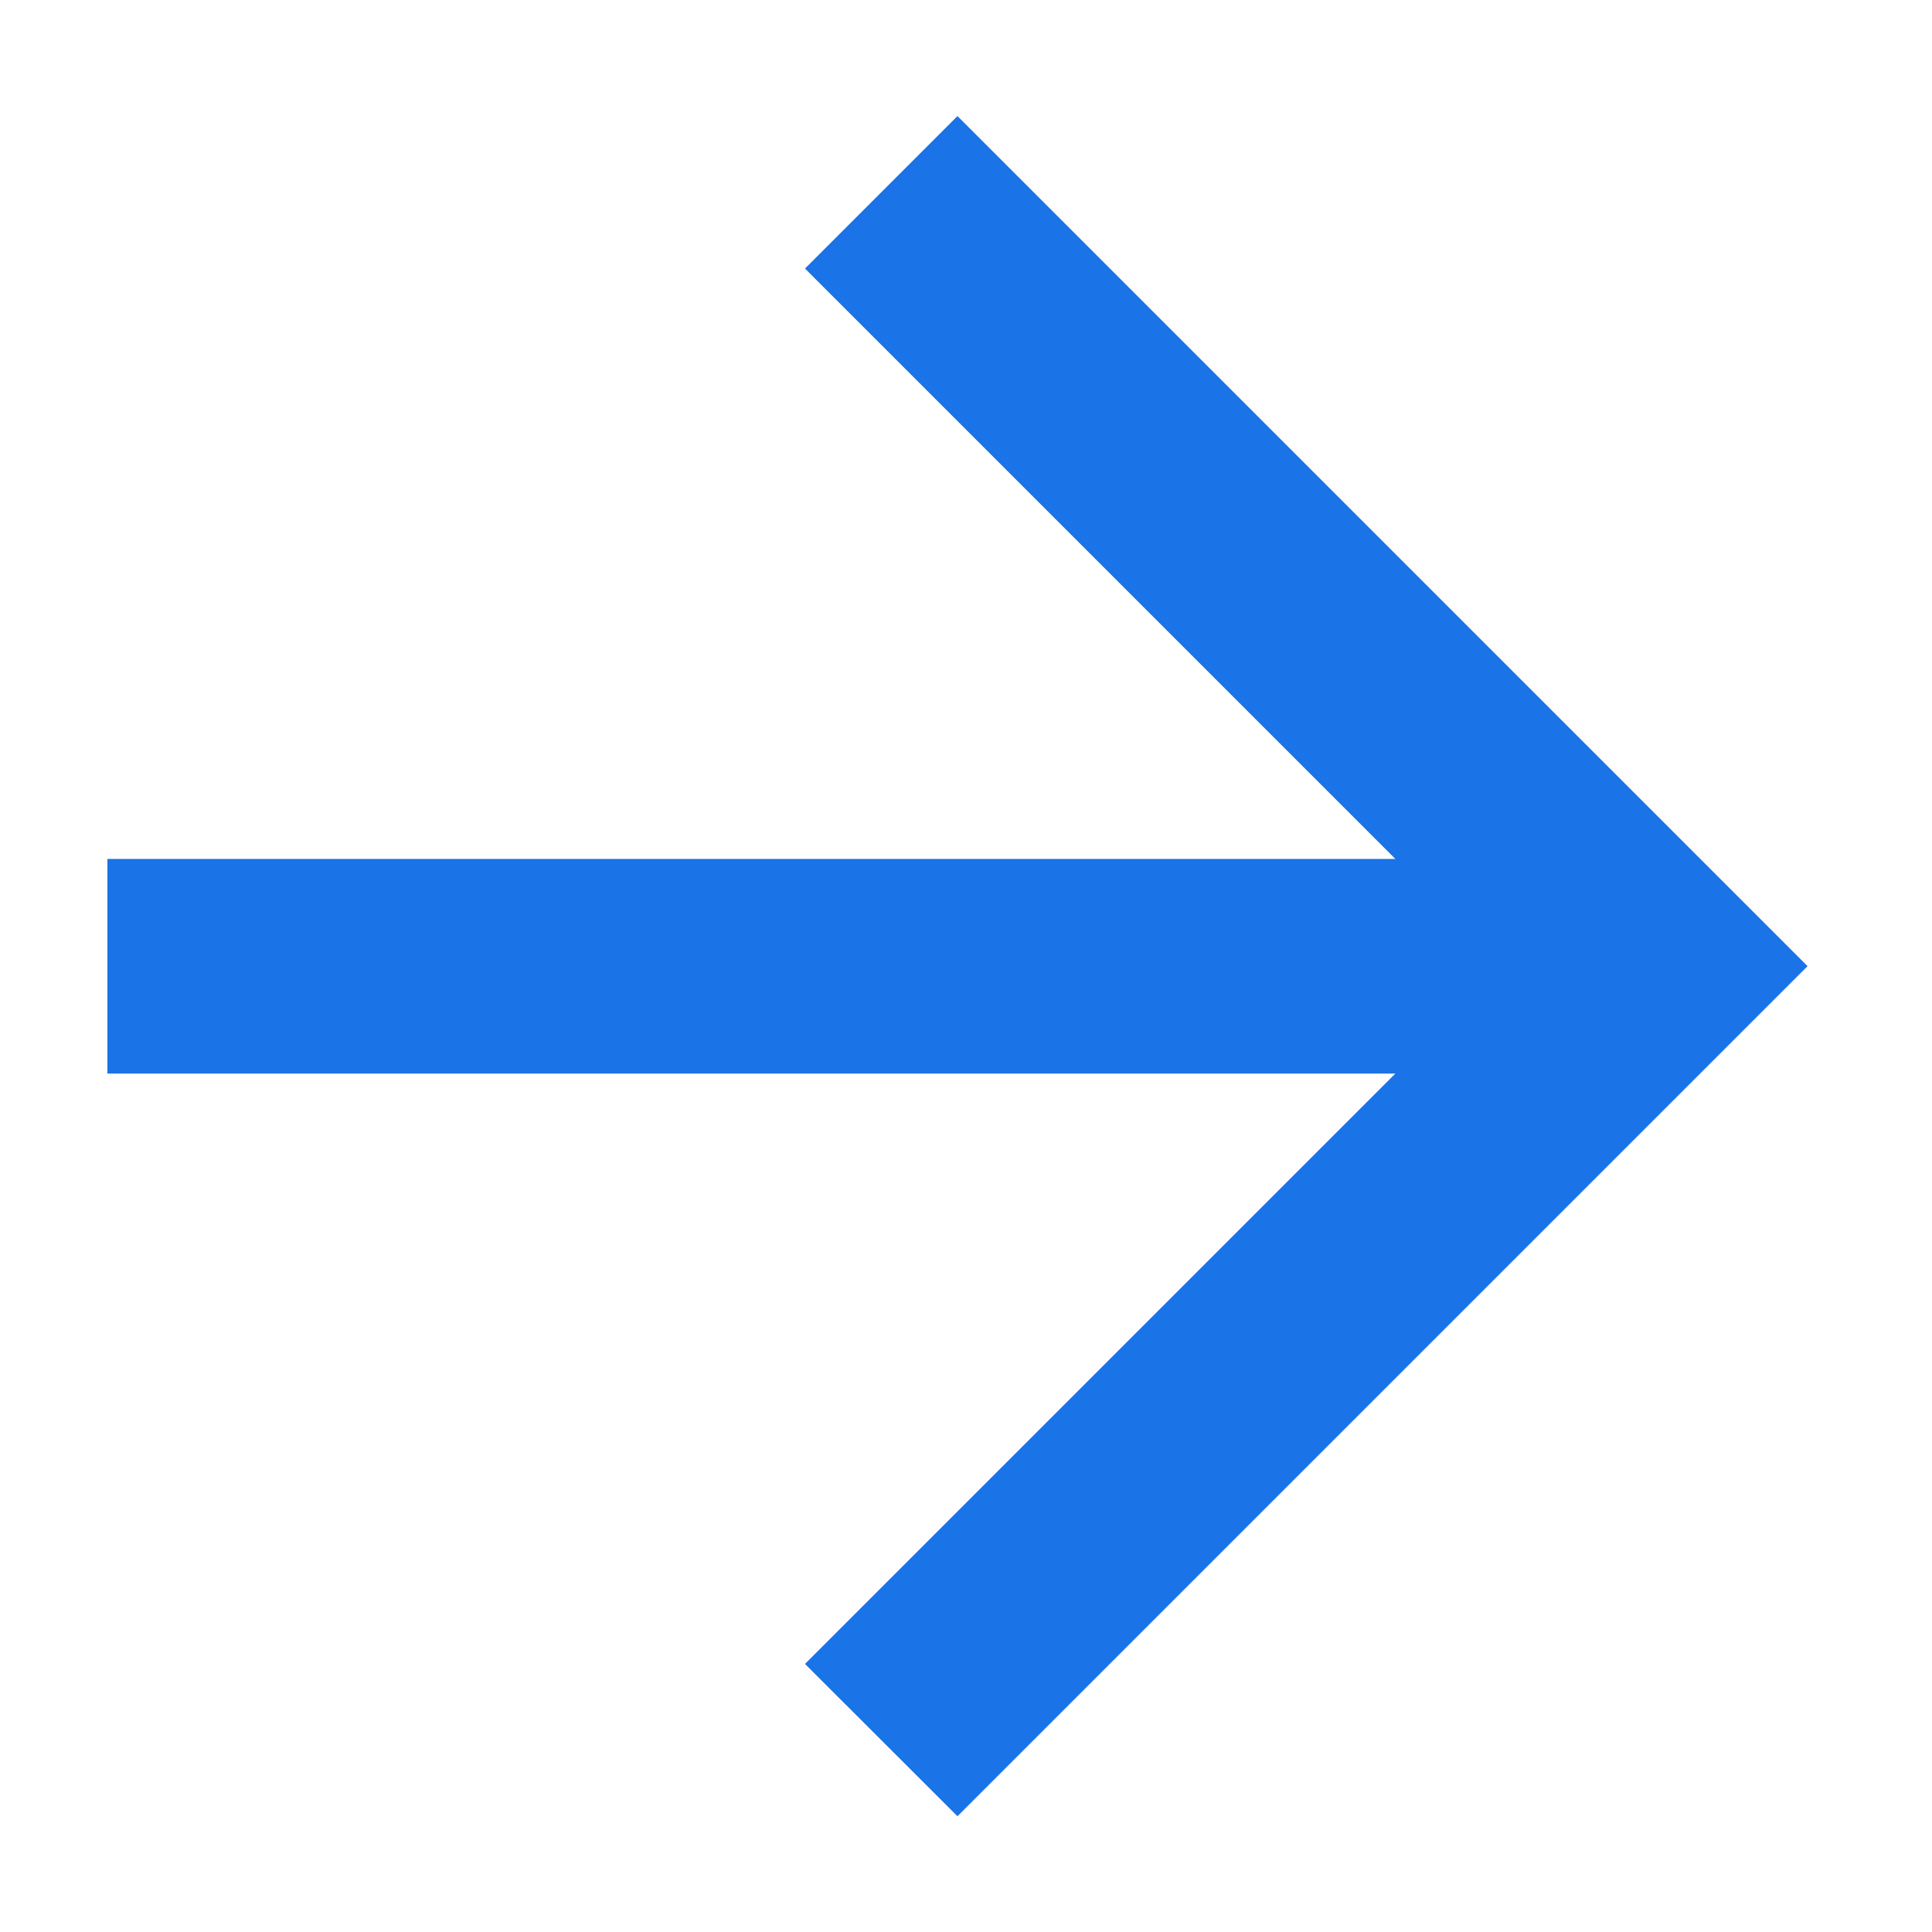 <svg width="12" height="12" viewBox="0 0 12 12" fill="none" xmlns="http://www.w3.org/2000/svg">
<path d="M0.667 6.668L0.667 5.335L8.667 5.335L5 1.668L5.947 0.721L11.227 6.001L5.947 11.281L5 10.335L8.667 6.668L0.667 6.668Z" fill="#1A73E7"/>
</svg>